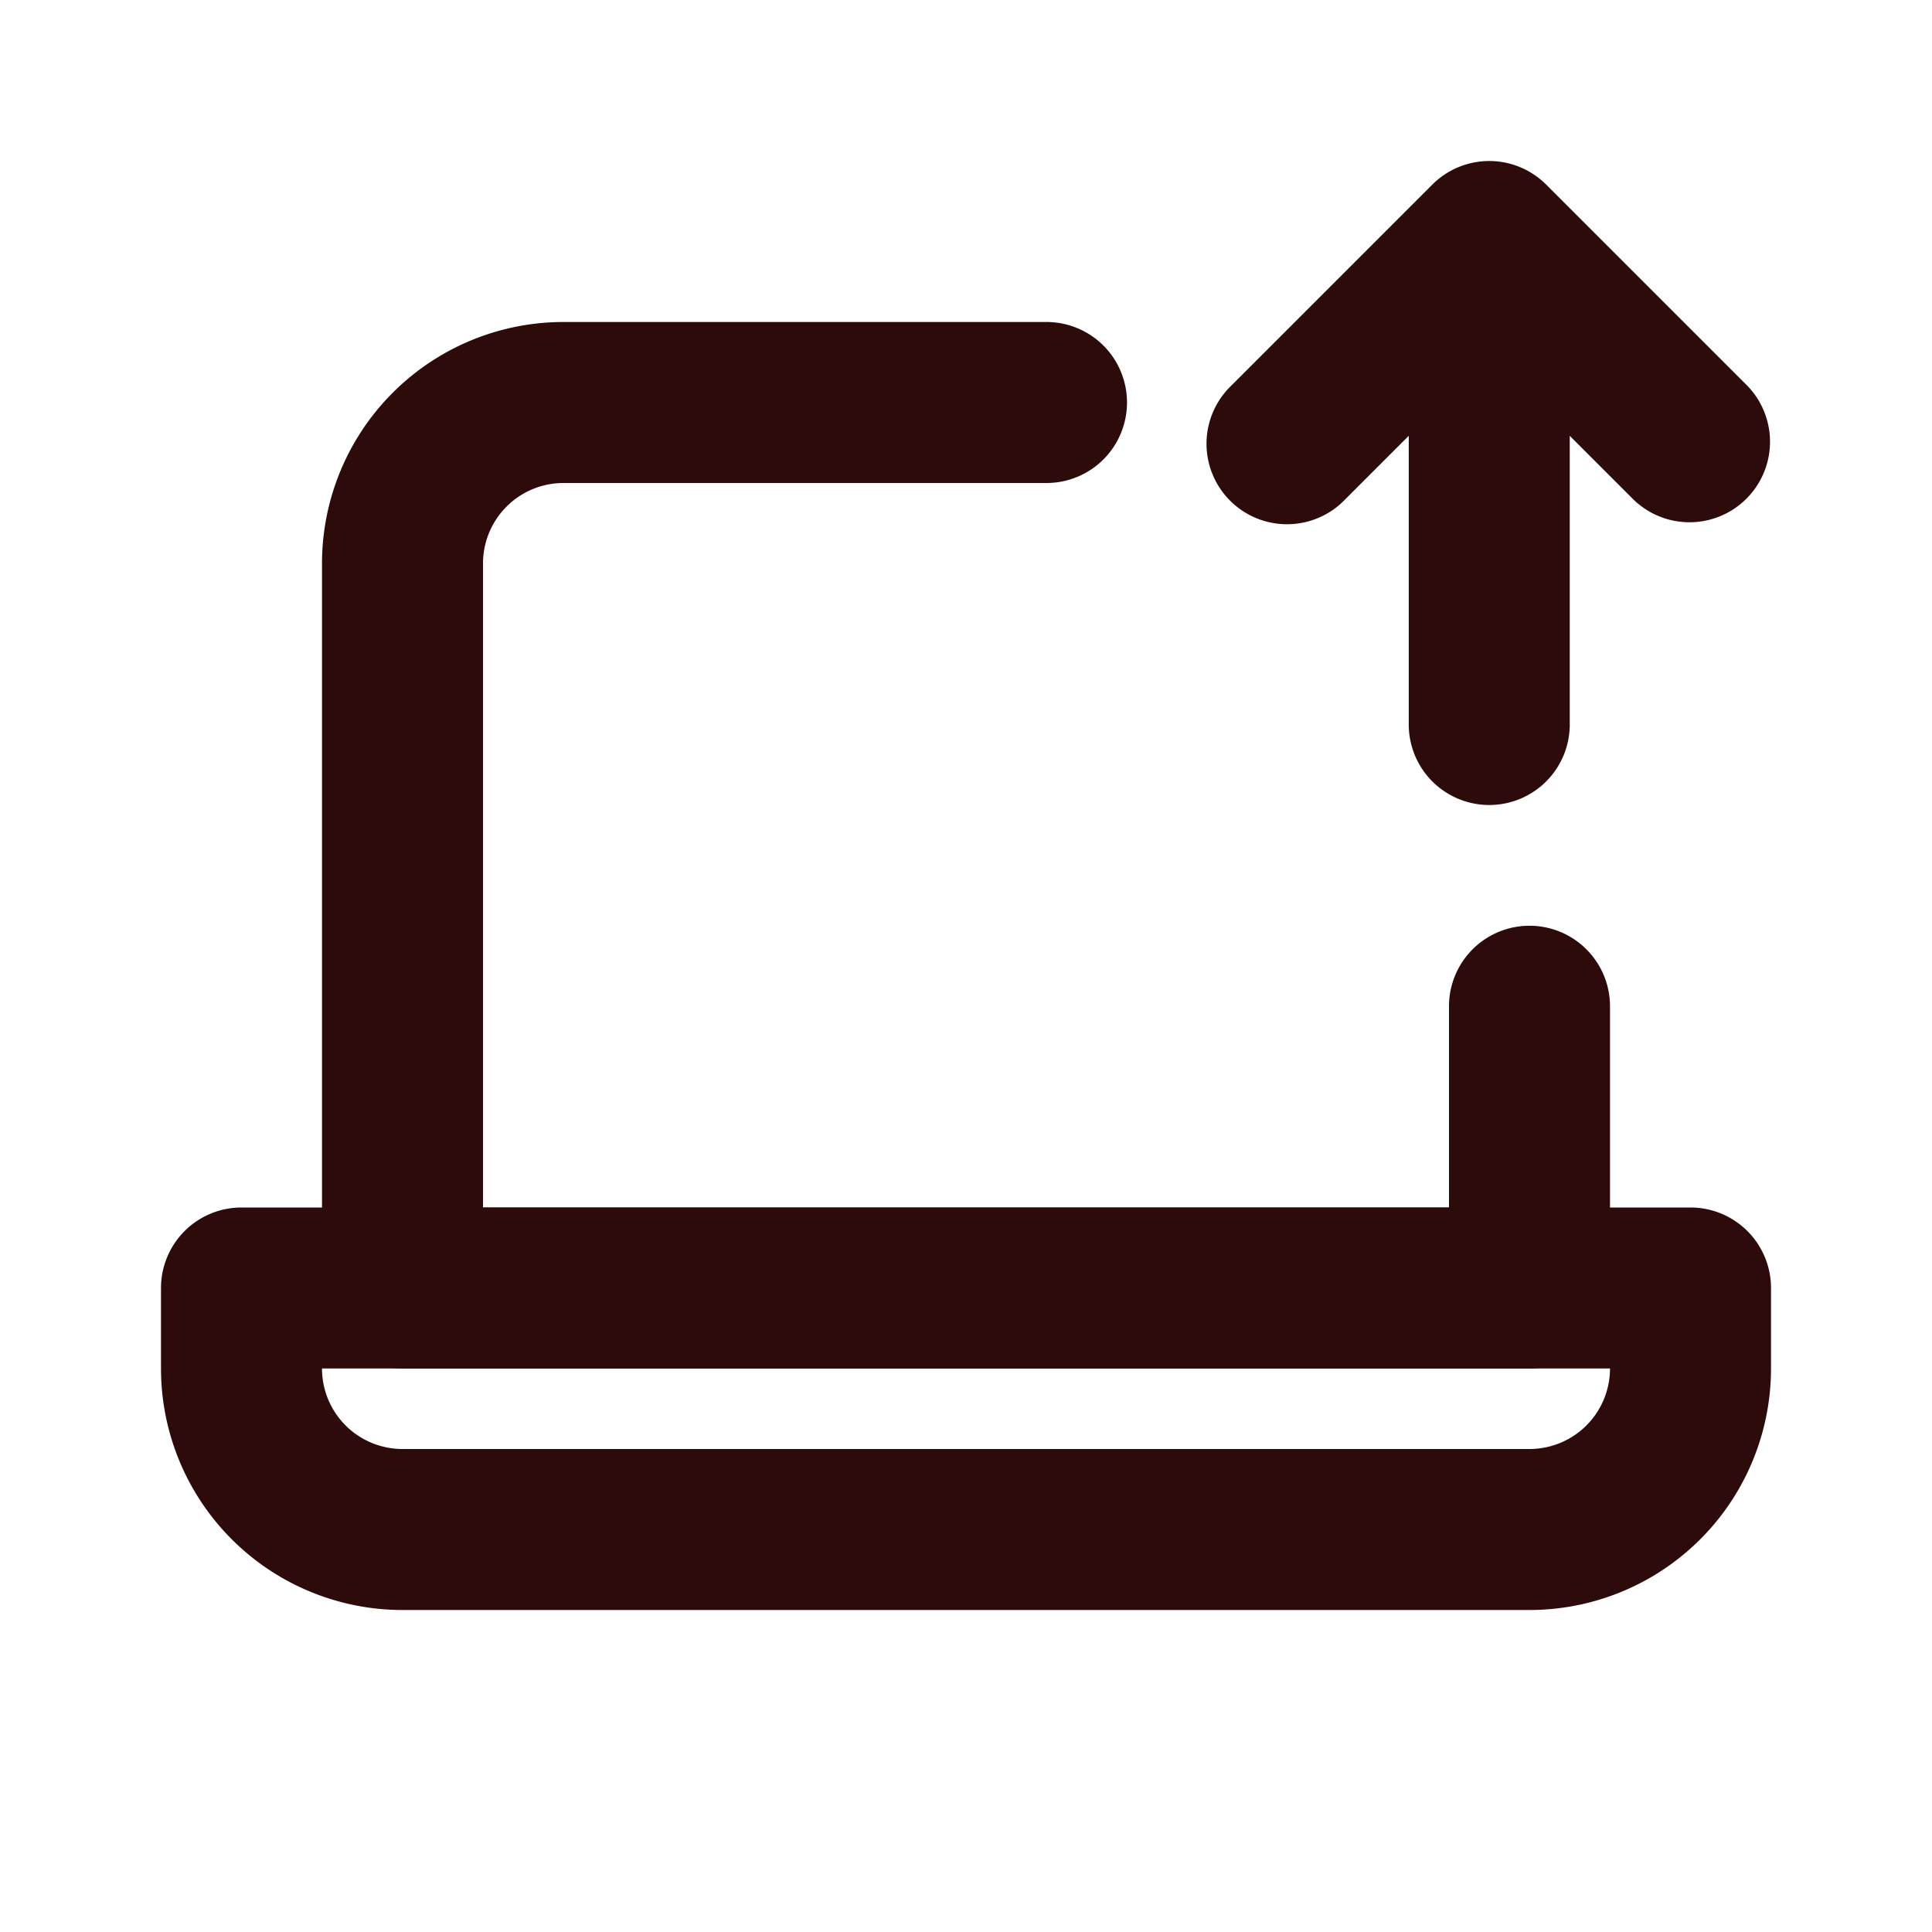 <svg width="48" height="48" fill="#2d0b0b" viewBox="0 0 24 24" xmlns="http://www.w3.org/2000/svg">
<path fill-rule="evenodd" d="M7 6a1 1 0 0 0-1 1v8h12v-2.5a1 1 0 1 1 2 0V16a1 1 0 0 1-1 1H5a1 1 0 0 1-1-1V7a3 3 0 0 1 3-3h6a1 1 0 1 1 0 2H7Z" clip-rule="evenodd"></path>
<path fill-rule="evenodd" d="M18.5 10a1 1 0 0 1-1-1V5.414l-.793.793a1 1 0 1 1-1.414-1.414l2.5-2.5a1 1 0 0 1 1.414 0l2.5 2.5a1 1 0 0 1-1.414 1.414l-.793-.793V9a1 1 0 0 1-1 1Z" clip-rule="evenodd"></path>
<path fill-rule="evenodd" d="M2 16a1 1 0 0 1 1-1h18a1 1 0 0 1 1 1v1a3 3 0 0 1-3 3H5a3 3 0 0 1-3-3v-1Zm2 1a1 1 0 0 0 1 1h14a1 1 0 0 0 1-1H4Z" clip-rule="evenodd"></path>
</svg>